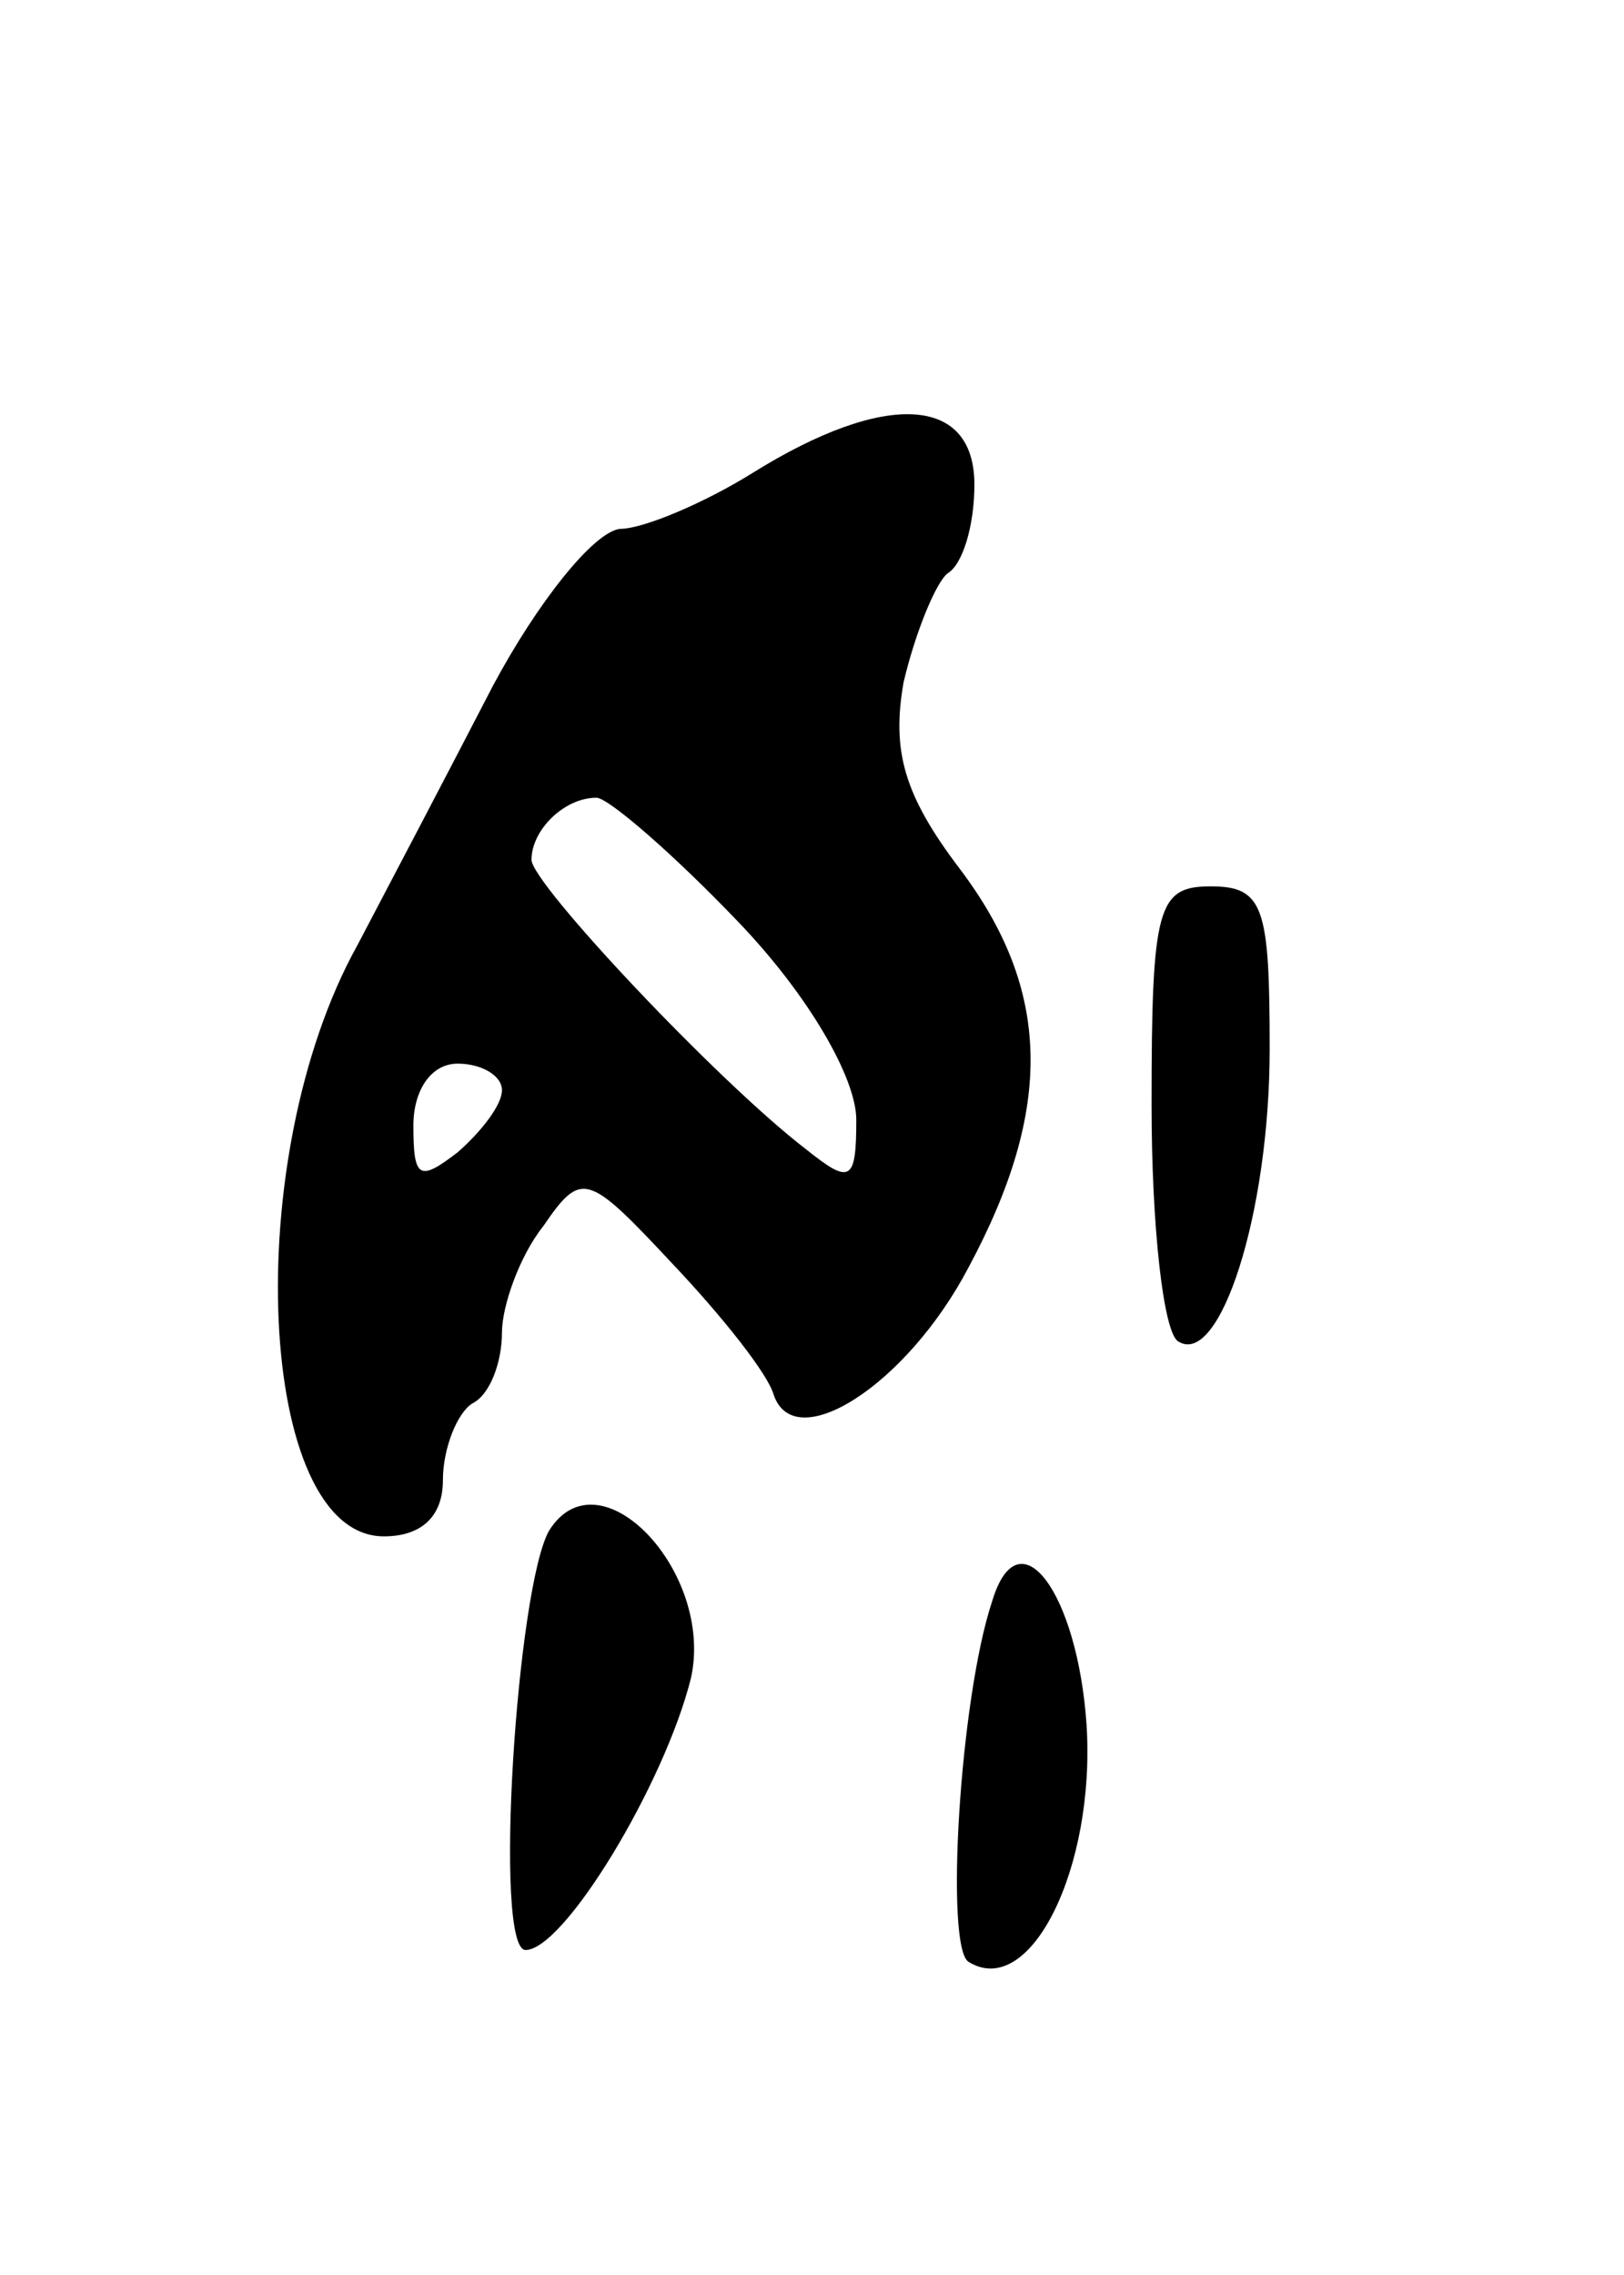 <svg version="1.0" xmlns="http://www.w3.org/2000/svg"
 width="55pt" height="77pt" viewBox="0 0 55 77"
 preserveAspectRatio="xMidYMid meet">
<g transform="translate(0,77) scale(0.1,-0.1)"
fill="#000000" stroke="none">
<path d="M255 610 c-16 -10 -37 -19 -45 -19 -9 -1 -28 -25 -43 -53 -15 -29
-36 -69 -46 -88 -40 -72 -34 -200 9 -200 13 0 20 7 20 19 0 11 5 23 10 26 6 3
10 14 10 24 0 9 6 26 14 36 13 19 15 18 44 -13 17 -18 32 -37 34 -44 7 -21 45
3 66 43 29 54 28 94 -3 135 -19 25 -23 40 -19 63 4 17 11 34 15 37 5 3 9 16 9
30 0 30 -30 32 -75 4z m-5 -152 c24 -25 40 -53 40 -67 0 -21 -2 -22 -17 -10
-30 23 -93 90 -93 98 0 10 11 21 22 21 4 0 26 -19 48 -42z m-80 -57 c0 -5 -7
-14 -15 -21 -13 -10 -15 -9 -15 9 0 12 6 21 15 21 8 0 15 -4 15 -9z"/>
<path d="M390 396 c0 -41 4 -77 9 -80 14 -9 31 43 31 99 0 48 -2 55 -20 55
-18 0 -20 -7 -20 -74z"/>
<path d="M186 252 c-11 -19 -19 -142 -8 -142 13 0 47 56 56 92 8 36 -31 77
-48 50z"/>
<path d="M336 228 c-11 -33 -16 -117 -8 -122 21 -13 43 32 40 80 -3 45 -23 72
-32 42z"/>
</g>
</svg>
